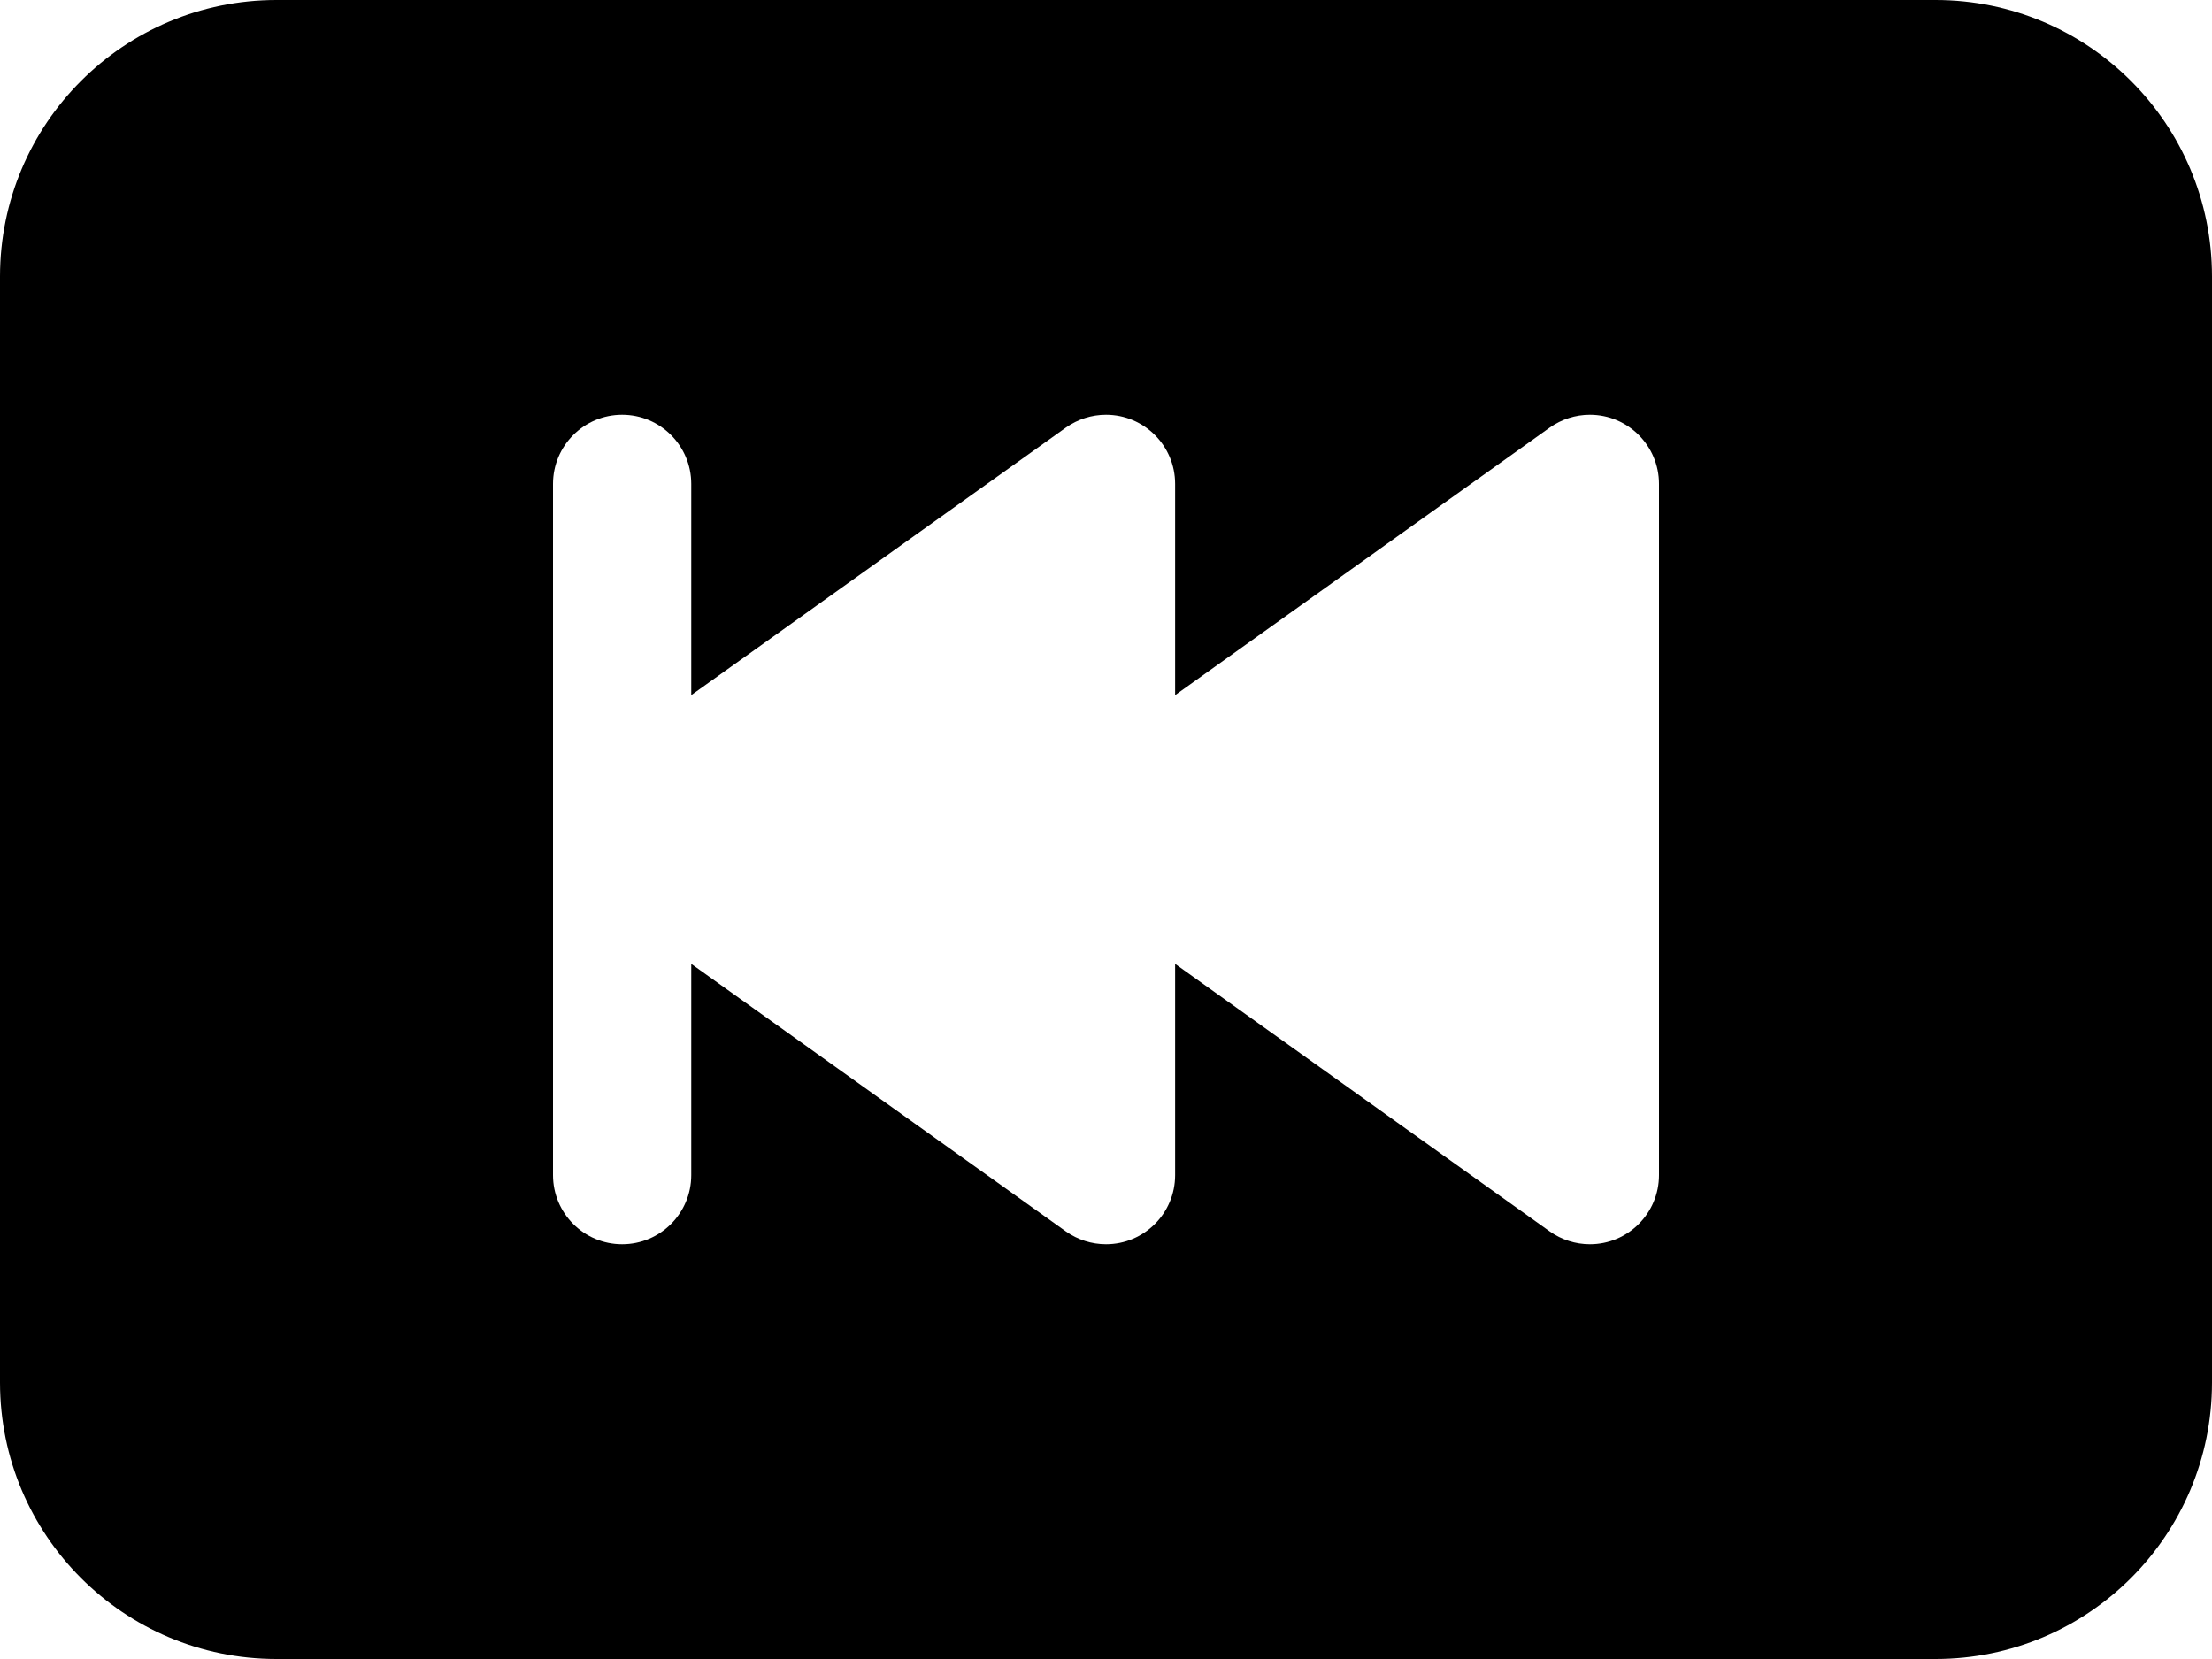 ﻿<?xml version="1.0" encoding="utf-8"?>
<svg version="1.1" xmlns:xlink="http://www.w3.org/1999/xlink" width="24px" height="18px" xmlns="http://www.w3.org/2000/svg">
  <defs>
    <pattern id="BGPattern" patternUnits="userSpaceOnUse" alignment="0 0" imageRepeat="None" />
    <mask fill="white" id="Clip6248">
      <path d="M 3 18  C 1.343 18  0 16.657  0 15  L 0 3  C 0 1.343  1.343 0  3 0  L 21 0  C 22.657 0  24 1.343  24 3  L 24 15  C 24 16.657  22.657 18  21 18  L 3 18  Z M 17.25 4.5  C 17.094 4.5  16.942 4.549  16.815 4.639  L 12.75 7.542  L 12.75 5.25  C 12.75 4.836  12.414 4.5  12 4.5  C 11.844 4.5  11.692 4.549  11.565 4.639  L 7.5 7.542  L 7.5 5.25  C 7.5 4.836  7.164 4.5  6.75 4.5  C 6.336 4.5  6 4.836  6 5.25  L 6 12.75  C 6 13.164  6.336 13.5  6.75 13.5  C 7.164 13.5  7.5 13.164  7.5 12.75  L 7.5 10.458  L 11.565 13.361  C 11.692 13.451  11.844 13.5  12 13.5  C 12.414 13.5  12.75 13.164  12.75 12.75  L 12.75 10.458  L 16.815 13.361  C 16.942 13.451  17.094 13.5  17.25 13.5  C 17.664 13.5  18 13.164  18 12.75  L 18 5.25  C 18 4.836  17.664 4.5  17.25 4.5  Z " fill-rule="evenodd" />
    </mask>
  </defs>
  <g>
    <path d="M 3 18  C 1.343 18  0 16.657  0 15  L 0 3  C 0 1.343  1.343 0  3 0  L 21 0  C 22.657 0  24 1.343  24 3  L 24 15  C 24 16.657  22.657 18  21 18  L 3 18  Z M 17.25 4.5  C 17.094 4.5  16.942 4.549  16.815 4.639  L 12.75 7.542  L 12.75 5.25  C 12.75 4.836  12.414 4.5  12 4.5  C 11.844 4.5  11.692 4.549  11.565 4.639  L 7.5 7.542  L 7.5 5.25  C 7.5 4.836  7.164 4.5  6.75 4.5  C 6.336 4.5  6 4.836  6 5.25  L 6 12.75  C 6 13.164  6.336 13.5  6.75 13.5  C 7.164 13.5  7.5 13.164  7.5 12.75  L 7.5 10.458  L 11.565 13.361  C 11.692 13.451  11.844 13.5  12 13.5  C 12.414 13.5  12.75 13.164  12.75 12.75  L 12.75 10.458  L 16.815 13.361  C 16.942 13.451  17.094 13.5  17.25 13.5  C 17.664 13.5  18 13.164  18 12.75  L 18 5.25  C 18 4.836  17.664 4.5  17.25 4.5  Z " fill-rule="nonzero" fill="rgba(0, 0, 0, 1)" stroke="none" class="fill" />
    <path d="M 3 18  C 1.343 18  0 16.657  0 15  L 0 3  C 0 1.343  1.343 0  3 0  L 21 0  C 22.657 0  24 1.343  24 3  L 24 15  C 24 16.657  22.657 18  21 18  L 3 18  Z " stroke-width="0" stroke-dasharray="0" stroke="rgba(255, 255, 255, 0)" fill="none" class="stroke" mask="url(#Clip6248)" />
    <path d="M 17.25 4.5  C 17.094 4.5  16.942 4.549  16.815 4.639  L 12.75 7.542  L 12.75 5.25  C 12.75 4.836  12.414 4.5  12 4.5  C 11.844 4.5  11.692 4.549  11.565 4.639  L 7.5 7.542  L 7.5 5.25  C 7.5 4.836  7.164 4.5  6.75 4.5  C 6.336 4.5  6 4.836  6 5.25  L 6 12.75  C 6 13.164  6.336 13.5  6.75 13.5  C 7.164 13.5  7.5 13.164  7.5 12.75  L 7.5 10.458  L 11.565 13.361  C 11.692 13.451  11.844 13.5  12 13.5  C 12.414 13.5  12.75 13.164  12.75 12.75  L 12.75 10.458  L 16.815 13.361  C 16.942 13.451  17.094 13.5  17.25 13.5  C 17.664 13.5  18 13.164  18 12.75  L 18 5.25  C 18 4.836  17.664 4.5  17.25 4.5  Z " stroke-width="0" stroke-dasharray="0" stroke="rgba(255, 255, 255, 0)" fill="none" class="stroke" mask="url(#Clip6248)" />
  </g>
</svg>
